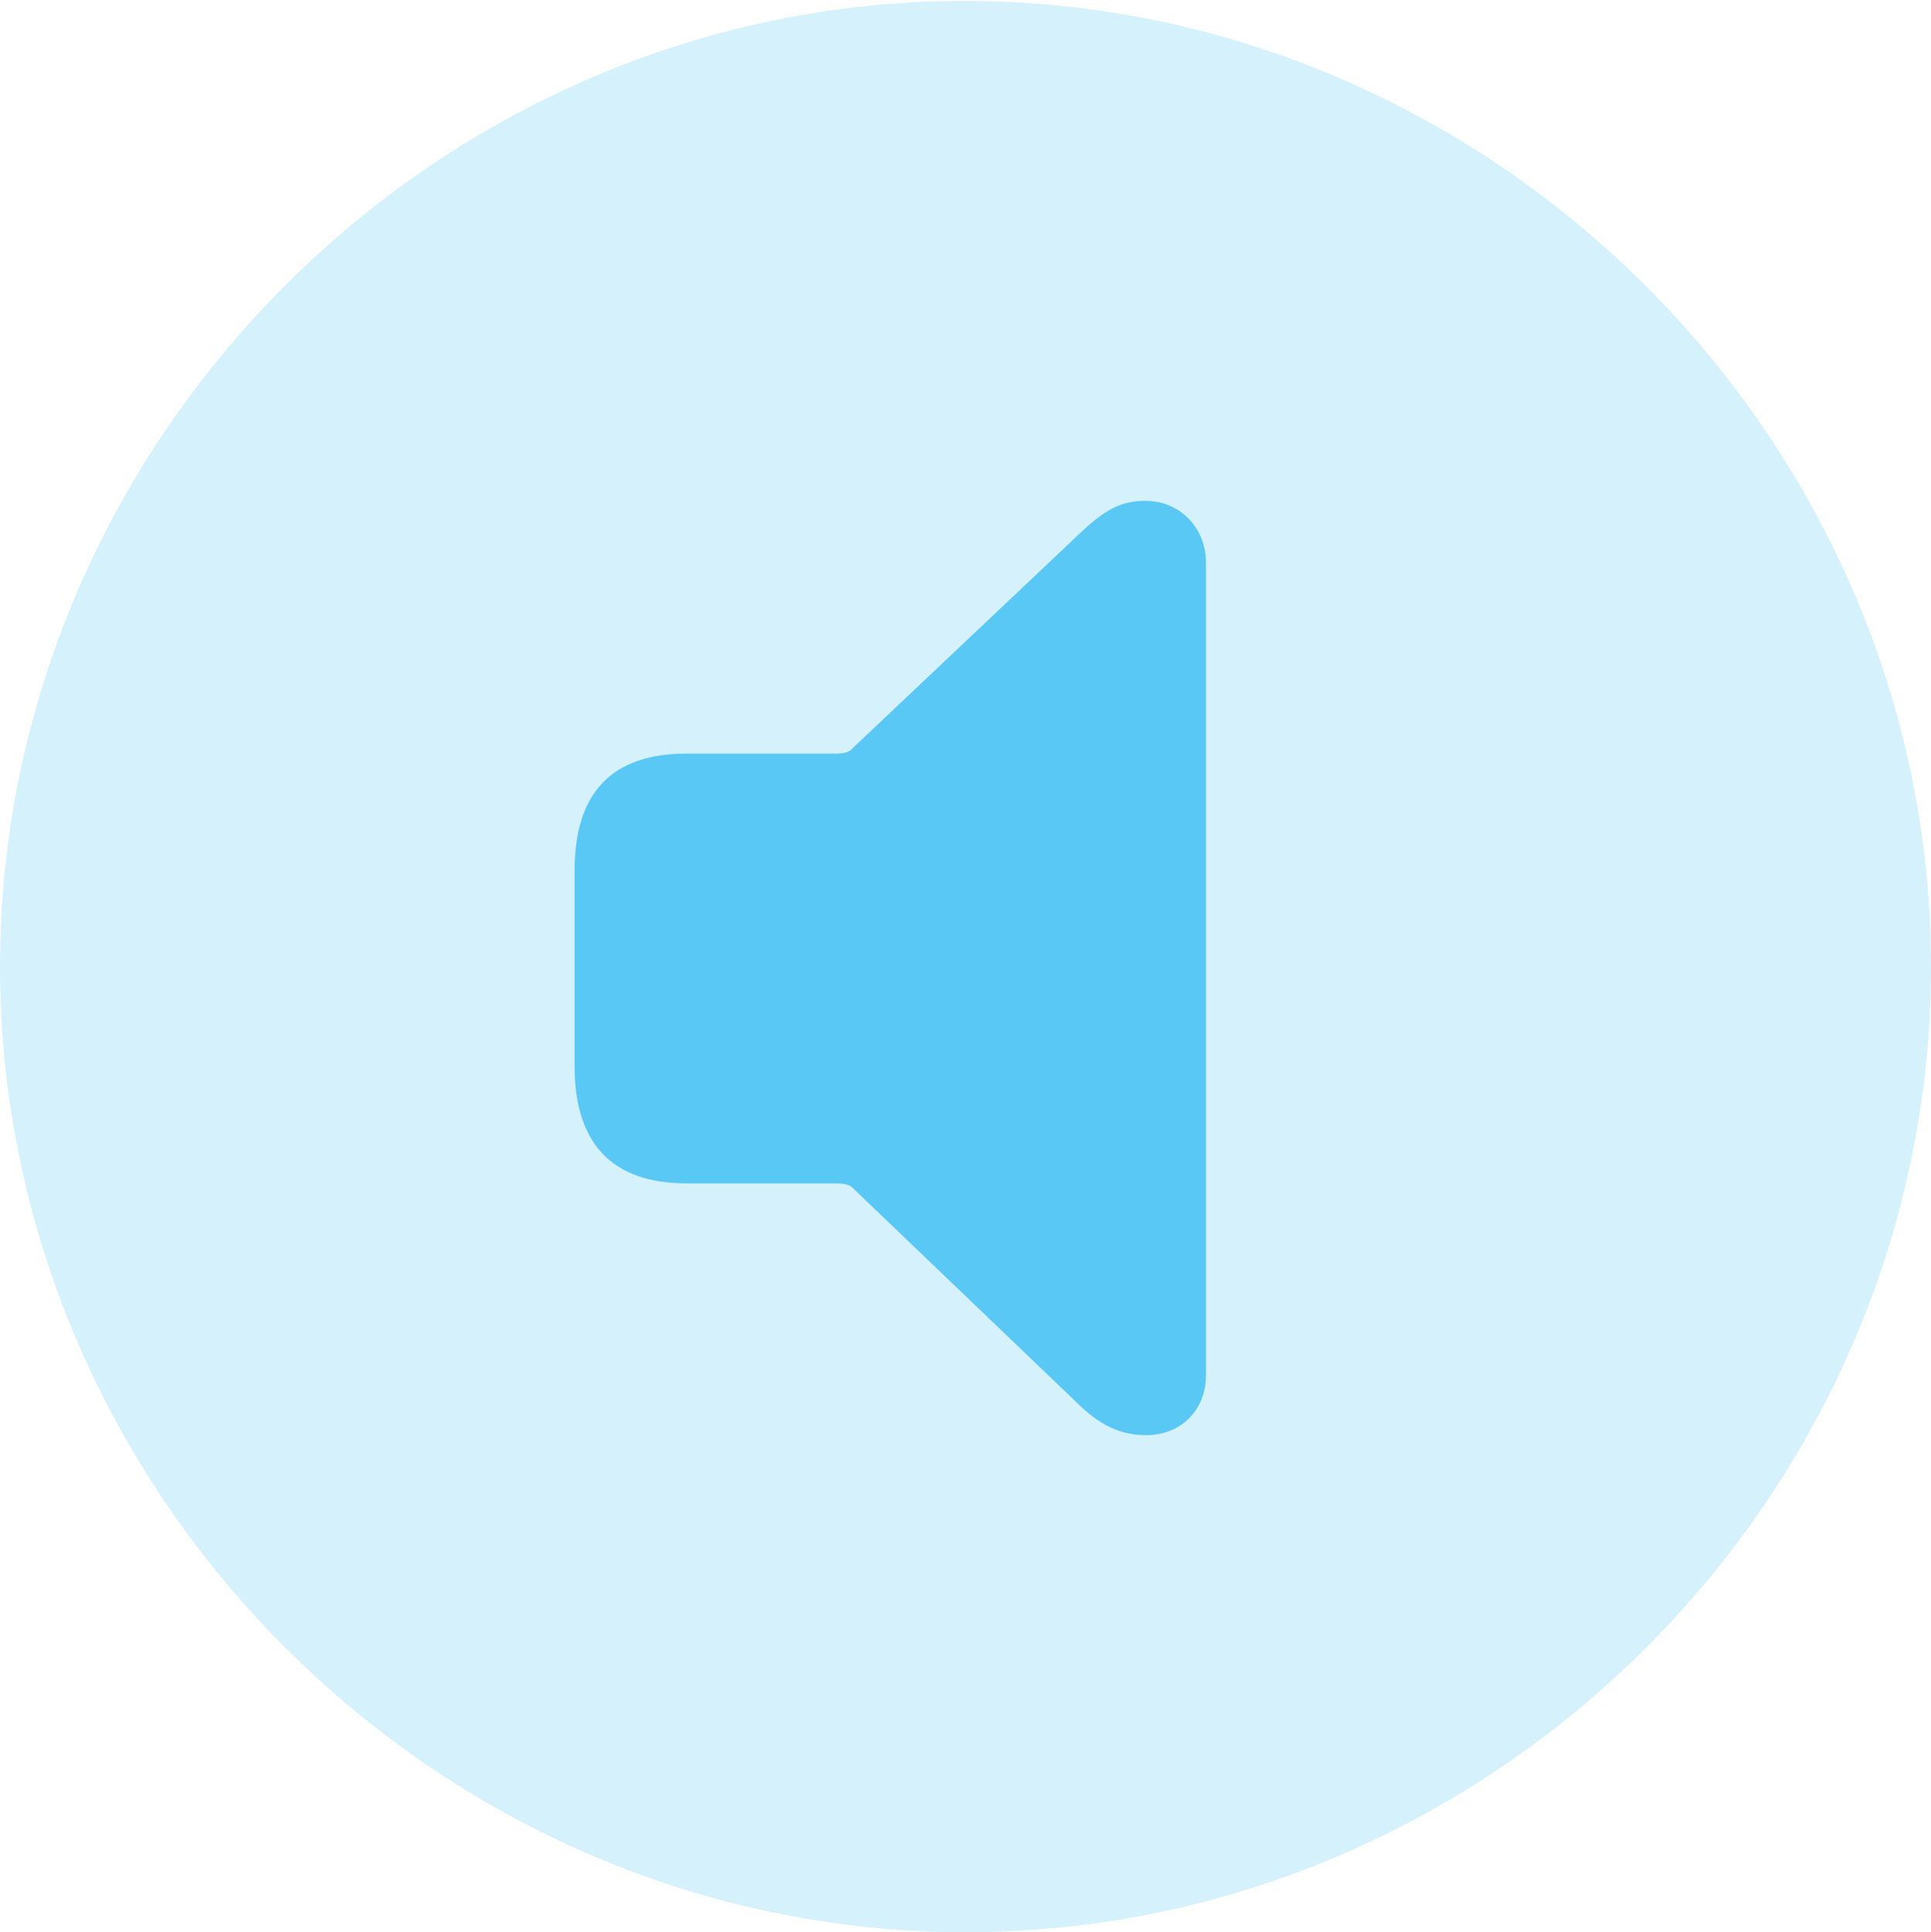 <?xml version="1.0" encoding="UTF-8"?>
<!--Generator: Apple Native CoreSVG 175.5-->
<!DOCTYPE svg
PUBLIC "-//W3C//DTD SVG 1.1//EN"
       "http://www.w3.org/Graphics/SVG/1.1/DTD/svg11.dtd">
<svg version="1.1" xmlns="http://www.w3.org/2000/svg" xmlns:xlink="http://www.w3.org/1999/xlink" width="24.902" height="24.915">
 <g>
  <rect height="24.915" opacity="0" width="24.902" x="0" y="0"/>
  <path d="M12.451 24.915C19.263 24.915 24.902 19.275 24.902 12.463C24.902 5.664 19.25 0.012 12.439 0.012C5.64 0.012 0 5.664 0 12.463C0 19.275 5.652 24.915 12.451 24.915Z" fill="#5ac8f5" fill-opacity="0.25"/>
  <path d="M14.783 18.506C14.453 18.506 14.185 18.384 13.879 18.079L10.986 15.308C10.95 15.271 10.852 15.259 10.791 15.259L8.85 15.259C7.898 15.259 7.41 14.746 7.41 13.757L7.41 11.218C7.41 10.217 7.898 9.717 8.85 9.717L10.791 9.717C10.852 9.717 10.95 9.705 10.986 9.656L13.879 6.921C14.233 6.58 14.441 6.458 14.771 6.458C15.222 6.458 15.552 6.812 15.552 7.251L15.552 17.737C15.552 18.189 15.222 18.506 14.783 18.506Z" fill="#5ac8f5"/>
 </g>
</svg>
